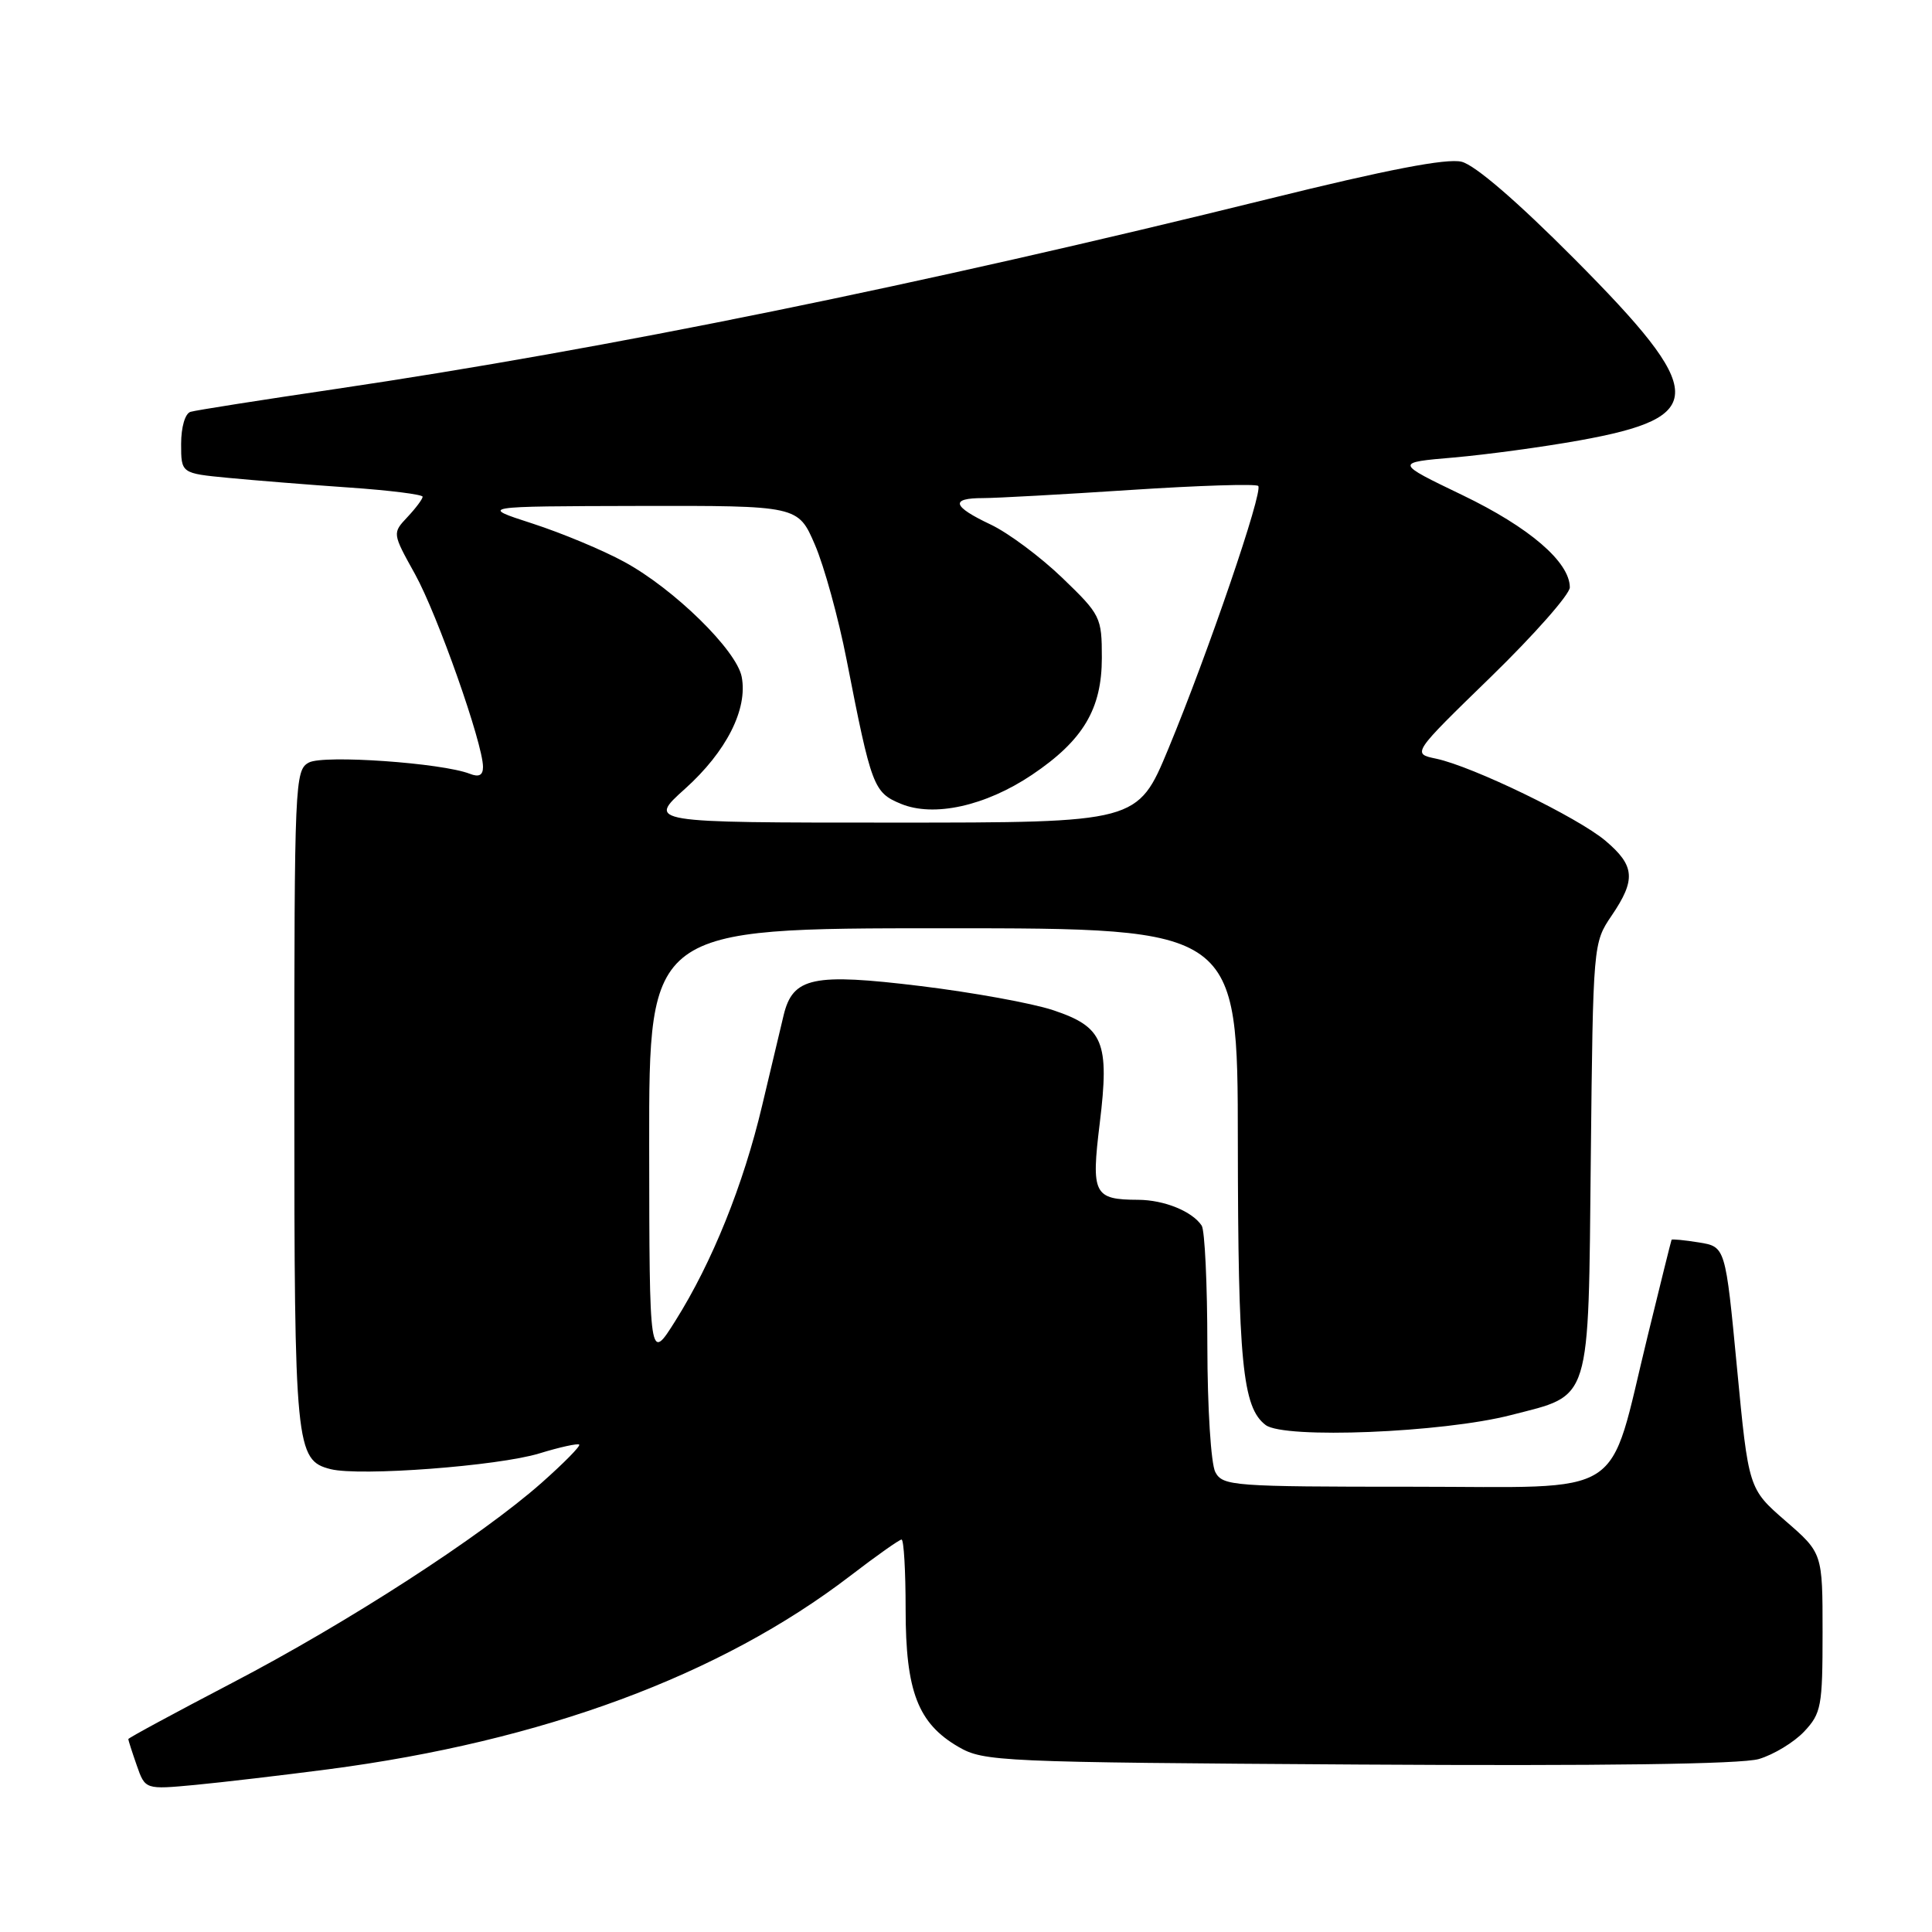 <?xml version="1.0" encoding="UTF-8" standalone="no"?>
<!DOCTYPE svg PUBLIC "-//W3C//DTD SVG 1.1//EN" "http://www.w3.org/Graphics/SVG/1.1/DTD/svg11.dtd" >
<svg xmlns="http://www.w3.org/2000/svg" xmlns:xlink="http://www.w3.org/1999/xlink" version="1.1" viewBox="0 0 256 256">
 <g >
 <path fill="currentColor"
d=" M 43.50 234.44 C 71.92 230.72 95.45 222.00 112.66 208.81 C 116.11 206.16 119.17 204.00 119.46 204.00 C 119.76 204.00 120.00 208.16 120.00 213.25 C 120.00 224.11 121.63 228.35 127.00 231.47 C 130.37 233.42 132.34 233.51 180.00 233.81 C 212.30 234.01 230.74 233.76 233.06 233.08 C 235.02 232.50 237.72 230.86 239.06 229.44 C 241.33 227.02 241.50 226.10 241.50 216.31 C 241.50 205.79 241.50 205.79 236.59 201.53 C 231.69 197.27 231.69 197.27 230.16 181.24 C 228.63 165.20 228.63 165.20 225.12 164.63 C 223.19 164.32 221.55 164.16 221.49 164.28 C 221.43 164.40 220.01 170.12 218.33 177.00 C 212.95 198.98 216.04 197.00 187.09 197.00 C 163.38 197.00 162.02 196.90 161.04 195.07 C 160.46 193.99 159.99 186.58 159.98 178.32 C 159.98 170.17 159.64 163.00 159.23 162.40 C 157.97 160.50 154.26 159.00 150.82 158.98 C 144.93 158.96 144.57 158.23 145.72 148.85 C 147.04 138.06 146.22 136.07 139.50 133.84 C 136.75 132.93 128.88 131.50 122.00 130.66 C 107.73 128.92 105.06 129.48 103.84 134.50 C 103.44 136.15 102.16 141.54 100.99 146.48 C 98.51 156.98 94.36 167.28 89.50 175.00 C 86.05 180.50 86.05 180.50 86.02 151.75 C 86.00 123.00 86.00 123.00 125.00 123.00 C 164.00 123.00 164.00 123.00 164.02 151.25 C 164.05 180.51 164.63 186.49 167.70 188.82 C 170.16 190.69 191.16 189.84 200.19 187.51 C 210.95 184.74 210.45 186.33 210.79 153.38 C 211.09 125.08 211.10 124.94 213.54 121.34 C 216.79 116.56 216.64 114.72 212.75 111.42 C 209.08 108.31 195.15 101.56 190.30 100.53 C 187.09 99.86 187.09 99.86 197.56 89.68 C 203.31 84.08 208.01 78.75 208.01 77.83 C 207.99 74.46 202.64 69.87 193.79 65.61 C 184.81 61.29 184.81 61.29 192.66 60.62 C 196.97 60.24 204.45 59.23 209.27 58.36 C 226.34 55.29 226.25 52.04 208.62 34.31 C 201.02 26.67 195.44 21.86 193.66 21.43 C 191.70 20.95 183.81 22.47 168.16 26.34 C 121.99 37.75 80.35 46.24 44.50 51.54 C 34.60 53.00 25.94 54.36 25.25 54.57 C 24.53 54.78 24.00 56.58 24.00 58.83 C 24.00 62.72 24.00 62.72 30.25 63.32 C 33.69 63.65 40.89 64.23 46.25 64.60 C 51.61 64.97 56.00 65.52 56.00 65.82 C 56.00 66.12 55.10 67.33 53.99 68.51 C 51.98 70.65 51.98 70.65 54.99 76.07 C 57.97 81.45 64.00 98.55 64.00 101.62 C 64.00 102.73 63.47 103.01 62.25 102.53 C 58.56 101.09 42.89 99.99 40.93 101.04 C 39.07 102.03 39.00 103.60 39.00 145.49 C 39.00 191.75 39.17 193.50 43.81 194.67 C 47.68 195.64 65.97 194.26 71.45 192.59 C 74.18 191.75 76.56 191.23 76.75 191.42 C 76.94 191.61 74.71 193.87 71.80 196.45 C 63.75 203.58 46.07 215.01 30.75 223.00 C 23.19 226.95 17.00 230.29 17.00 230.44 C 17.00 230.58 17.50 232.15 18.12 233.92 C 19.24 237.13 19.24 237.13 25.87 236.51 C 29.52 236.16 37.45 235.23 43.50 234.44 Z  M 90.78 104.51 C 96.25 99.59 99.10 93.97 98.28 89.69 C 97.61 86.16 89.31 78.03 82.72 74.45 C 79.91 72.91 74.43 70.63 70.55 69.37 C 63.50 67.09 63.50 67.09 84.63 67.04 C 105.75 67.00 105.75 67.00 107.98 72.18 C 109.21 75.03 111.10 81.90 112.18 87.43 C 115.47 104.26 115.75 105.00 119.35 106.50 C 123.71 108.32 130.57 106.81 136.74 102.67 C 143.52 98.11 146.00 93.95 146.00 87.16 C 146.00 81.78 145.84 81.46 140.75 76.56 C 137.86 73.78 133.59 70.60 131.26 69.50 C 126.18 67.10 125.86 66.00 130.25 66.00 C 132.04 66.00 140.85 65.51 149.84 64.92 C 158.83 64.33 166.42 64.09 166.72 64.39 C 167.41 65.08 160.08 86.52 154.80 99.25 C 150.75 109.00 150.75 109.00 118.27 109.00 C 85.78 109.00 85.78 109.00 90.78 104.51 Z "/>
</g>
</svg>